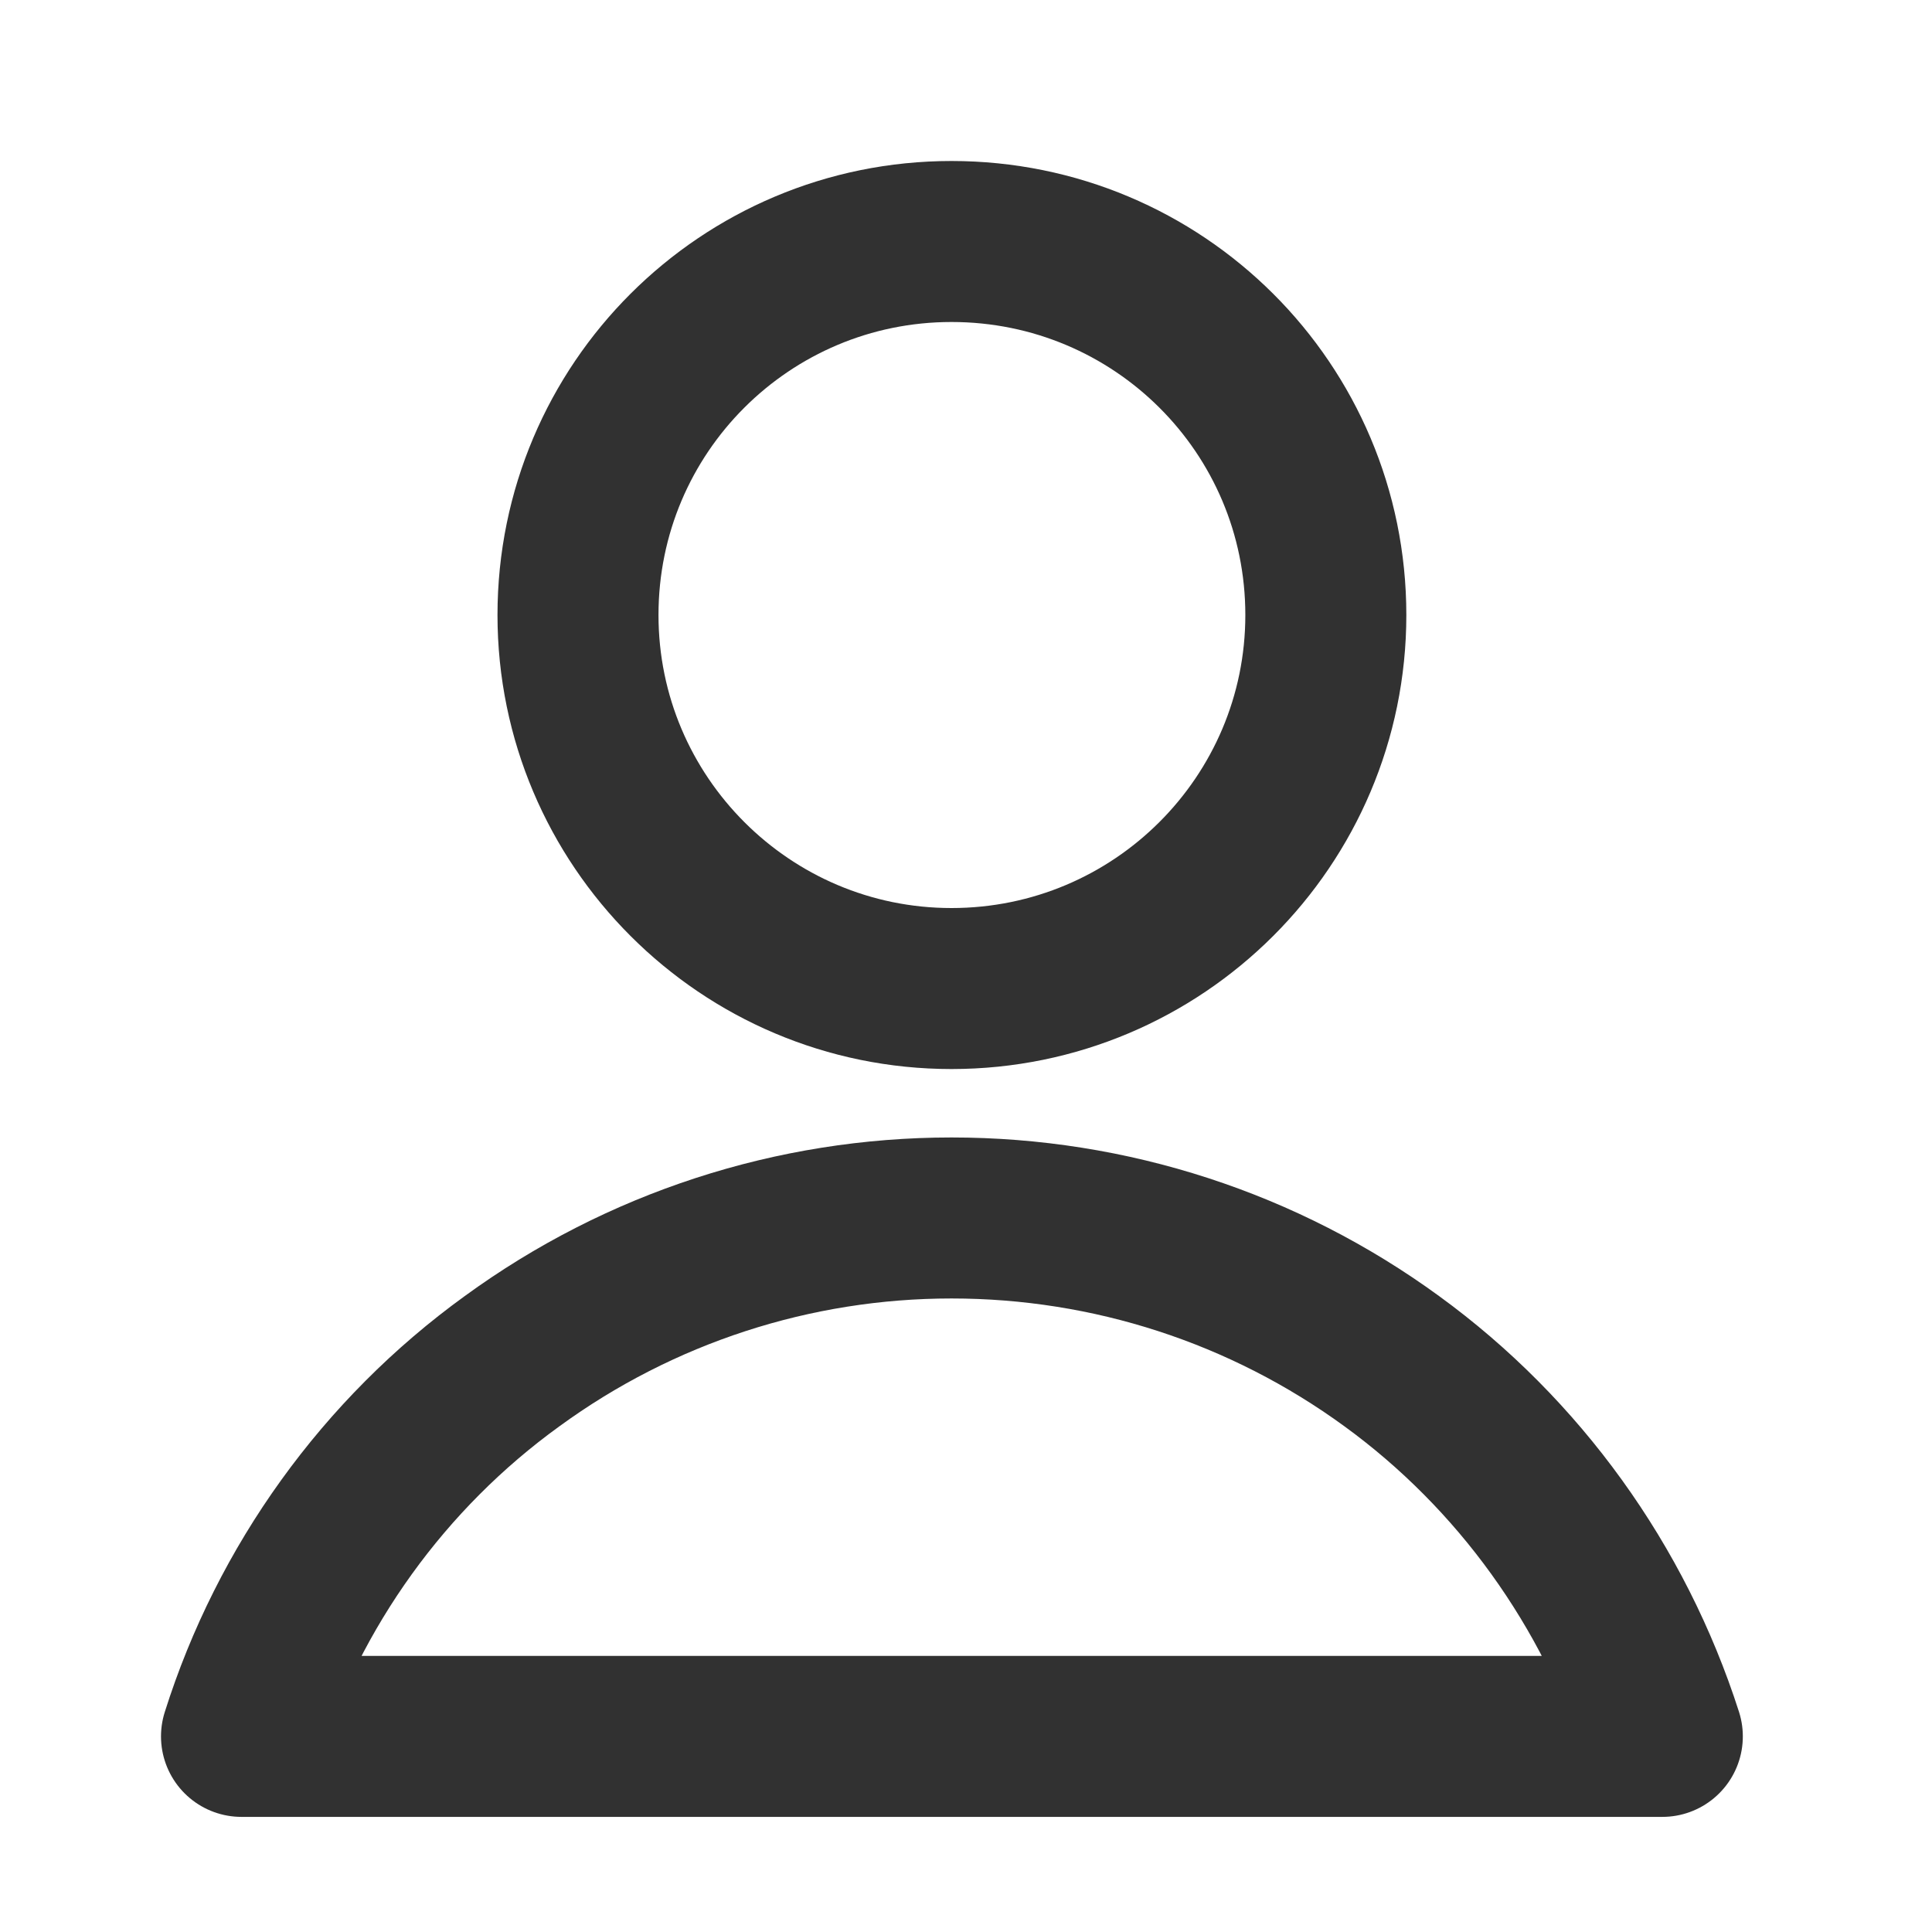 <svg width="24" height="24" viewBox="0 0 24 24" fill="none" xmlns="http://www.w3.org/2000/svg" xmlns:xlink="http://www.w3.org/1999/xlink">
	<desc>
			Created with Pixso.
	</desc>
	<defs>
		<clipPath id="clip7_583">
			<rect id="interface-user-single--close-geometric-human-person-single-up-user" rx="0" width="23" height="23" transform="translate(0.5 0.5)" fill="white" fill-opacity="0"/>
		</clipPath>
	</defs>
	<rect id="interface-user-single--close-geometric-human-person-single-up-user" rx="0" width="23" height="23" transform="translate(0.5 0.5)" fill="#313131" fill-opacity="0"/>
	<g clip-path="url(#clip7_583)">
		<path id="Vector" d="M11.82 12.28C9.26 12.28 7.18 10.2 7.18 7.64C7.18 5.07 9.26 3 11.82 3C14.39 3 16.47 5.07 16.47 7.64C16.47 10.2 14.39 12.28 11.82 12.28Z" stroke="#313131" stroke-opacity="1" stroke-width="2" stroke-linejoin="round"/>
		<path id="Vector" d="M17.29 16.91C15.7 15.75 13.79 15.13 11.82 15.13C9.86 15.13 7.95 15.75 6.36 16.91C4.77 18.06 3.59 19.7 3 21.57L20.65 21.57C20.05 19.7 18.87 18.06 17.29 16.91Z" stroke="#313131" stroke-opacity="1" stroke-width="2" stroke-linejoin="round"/>
	</g>
</svg>
